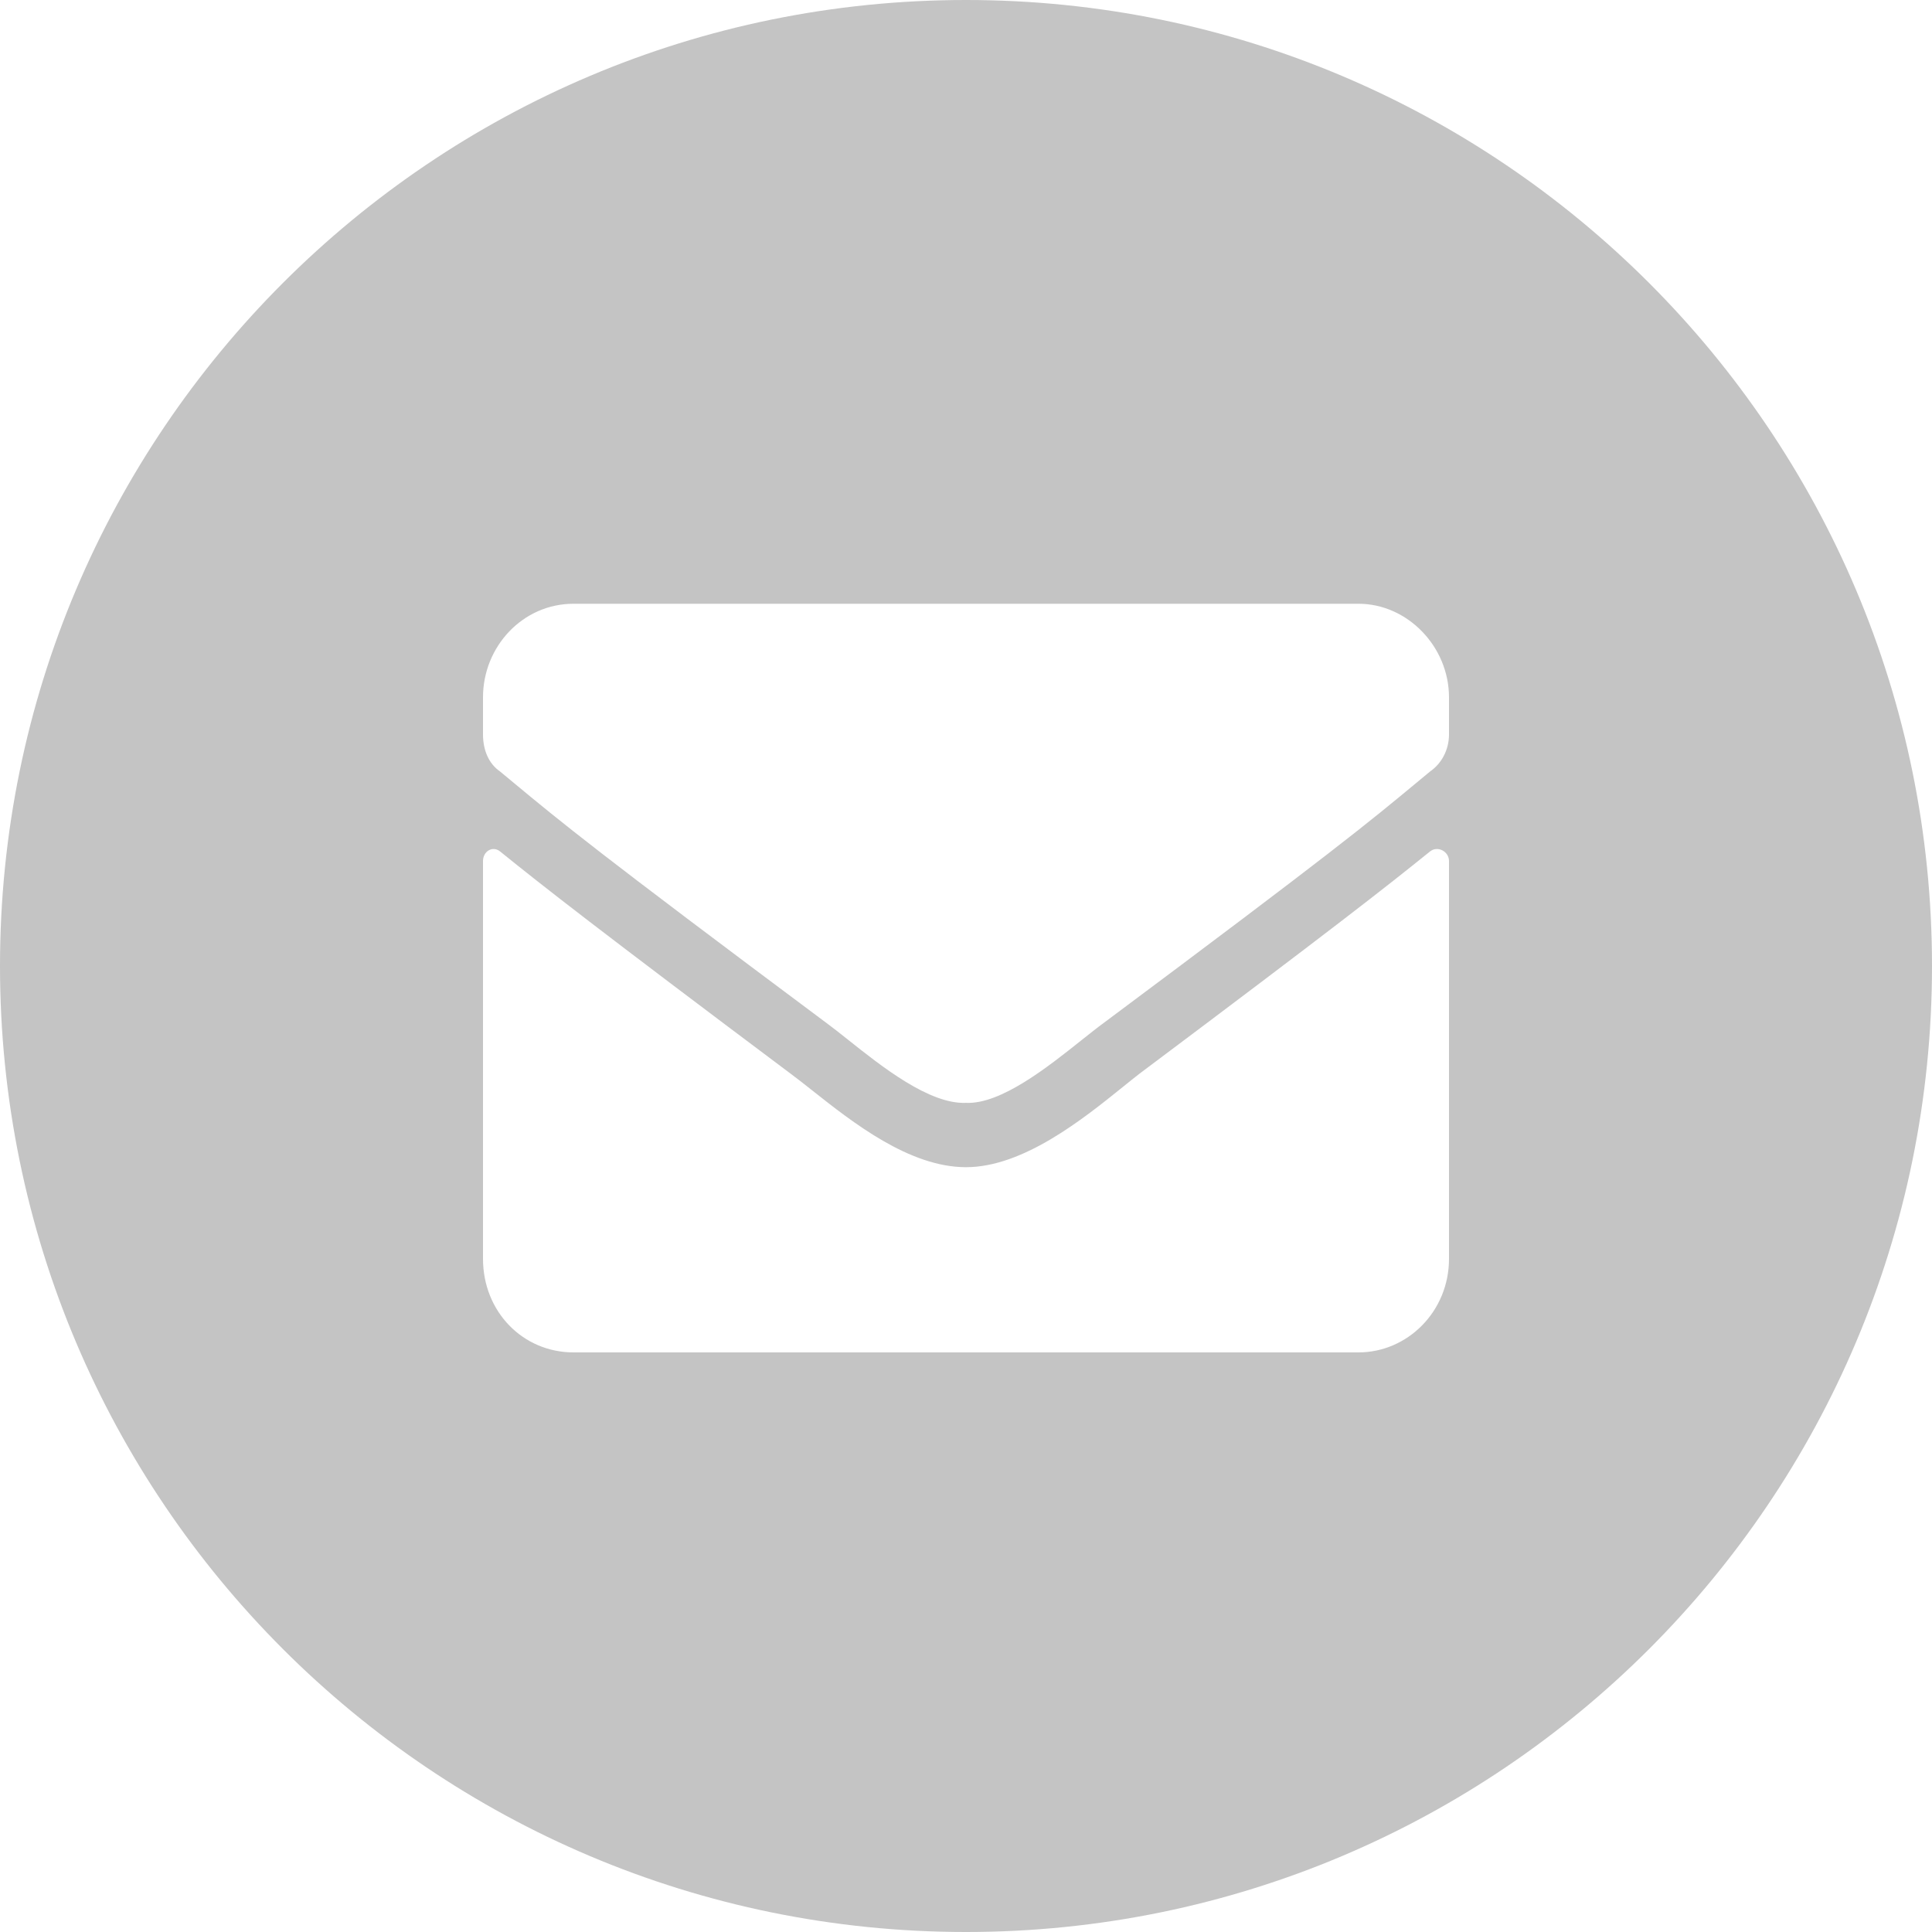 <svg width="80" height="80" viewBox="0 0 80 80" fill="none" xmlns="http://www.w3.org/2000/svg">
<path fill-rule="evenodd" clip-rule="evenodd" d="M40 0C17.909 0 0 17.909 0 40C0 62.091 17.909 80 40 80C62.091 80 80 62.091 80 40C80 17.909 62.091 0 40 0ZM47.188 44.456C55.156 38.482 57.422 36.706 59.219 35.253C59.531 35.01 60 35.253 60 35.656V52.125C60 54.305 58.281 56 56.25 56H23.75C21.641 56 20 54.305 20 52.125V35.656C20 35.253 20.391 35.01 20.703 35.253C22.5 36.706 24.766 38.482 32.734 44.456C33.005 44.656 33.307 44.895 33.636 45.155C35.303 46.473 37.651 48.331 40 48.331C42.377 48.331 44.872 46.317 46.51 44.996C46.757 44.797 46.983 44.614 47.188 44.456ZM44.795 43.062C43.396 44.177 41.445 45.732 40 45.667C38.483 45.732 36.506 44.16 35.103 43.043C34.772 42.78 34.472 42.542 34.219 42.357C24.686 35.247 23.241 34.048 21.258 32.403C21.079 32.254 20.897 32.103 20.703 31.943C20.234 31.62 20 31.055 20 30.409V28.875C20 26.776 21.641 25 23.75 25H56.25C58.281 25 60 26.776 60 28.875V30.409C60 31.055 59.688 31.62 59.219 31.943C59.025 32.103 58.842 32.254 58.664 32.403C56.681 34.048 55.236 35.247 45.703 42.357C45.443 42.546 45.136 42.791 44.795 43.062Z" fill="#C4C4C4"/>
</svg>
